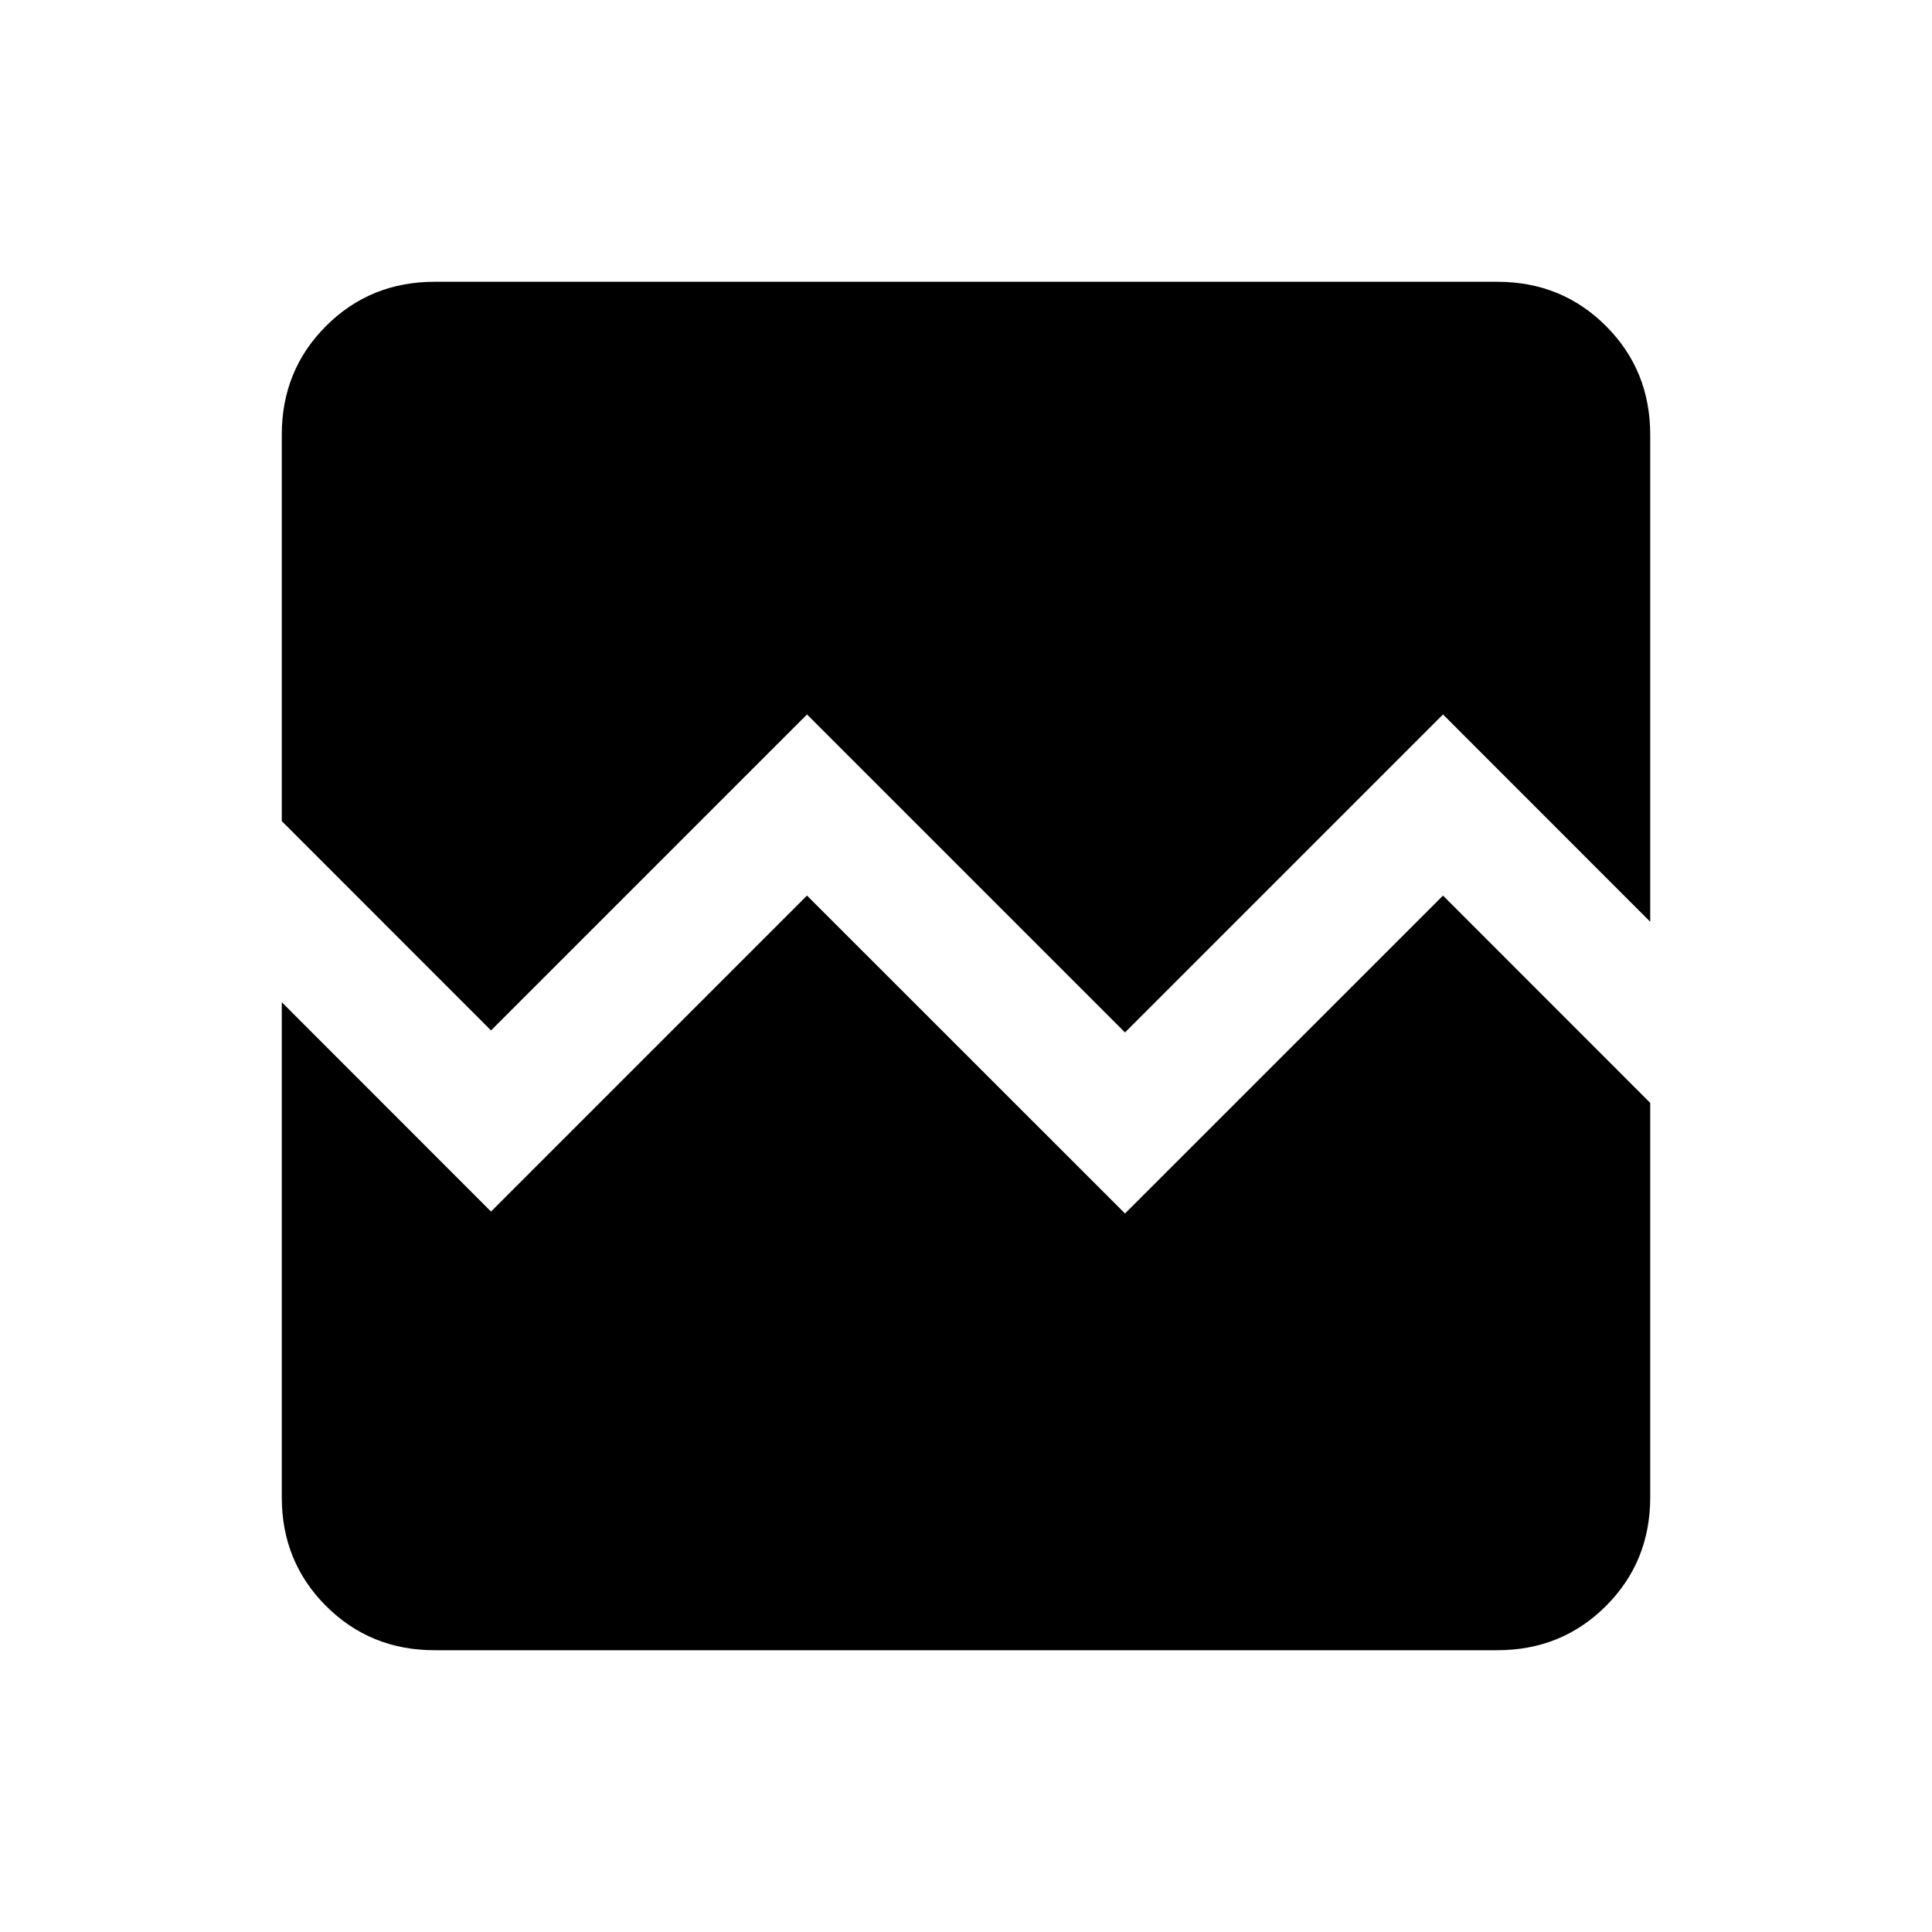 <svg xmlns="http://www.w3.org/2000/svg" height="20" width="20"><path d="M5.083 10.667 2.917 8.5V4.5Q2.917 3.833 3.375 3.375Q3.833 2.917 4.5 2.917H15.5Q16.167 2.917 16.625 3.375Q17.083 3.833 17.083 4.5V9.542L14.938 7.396L11.646 10.688L8.354 7.396ZM4.5 17.083Q3.833 17.083 3.375 16.625Q2.917 16.167 2.917 15.5V10.375L5.083 12.542L8.354 9.271L11.646 12.562L14.938 9.271L17.083 11.417V15.5Q17.083 16.167 16.625 16.625Q16.167 17.083 15.5 17.083Z"/></svg>